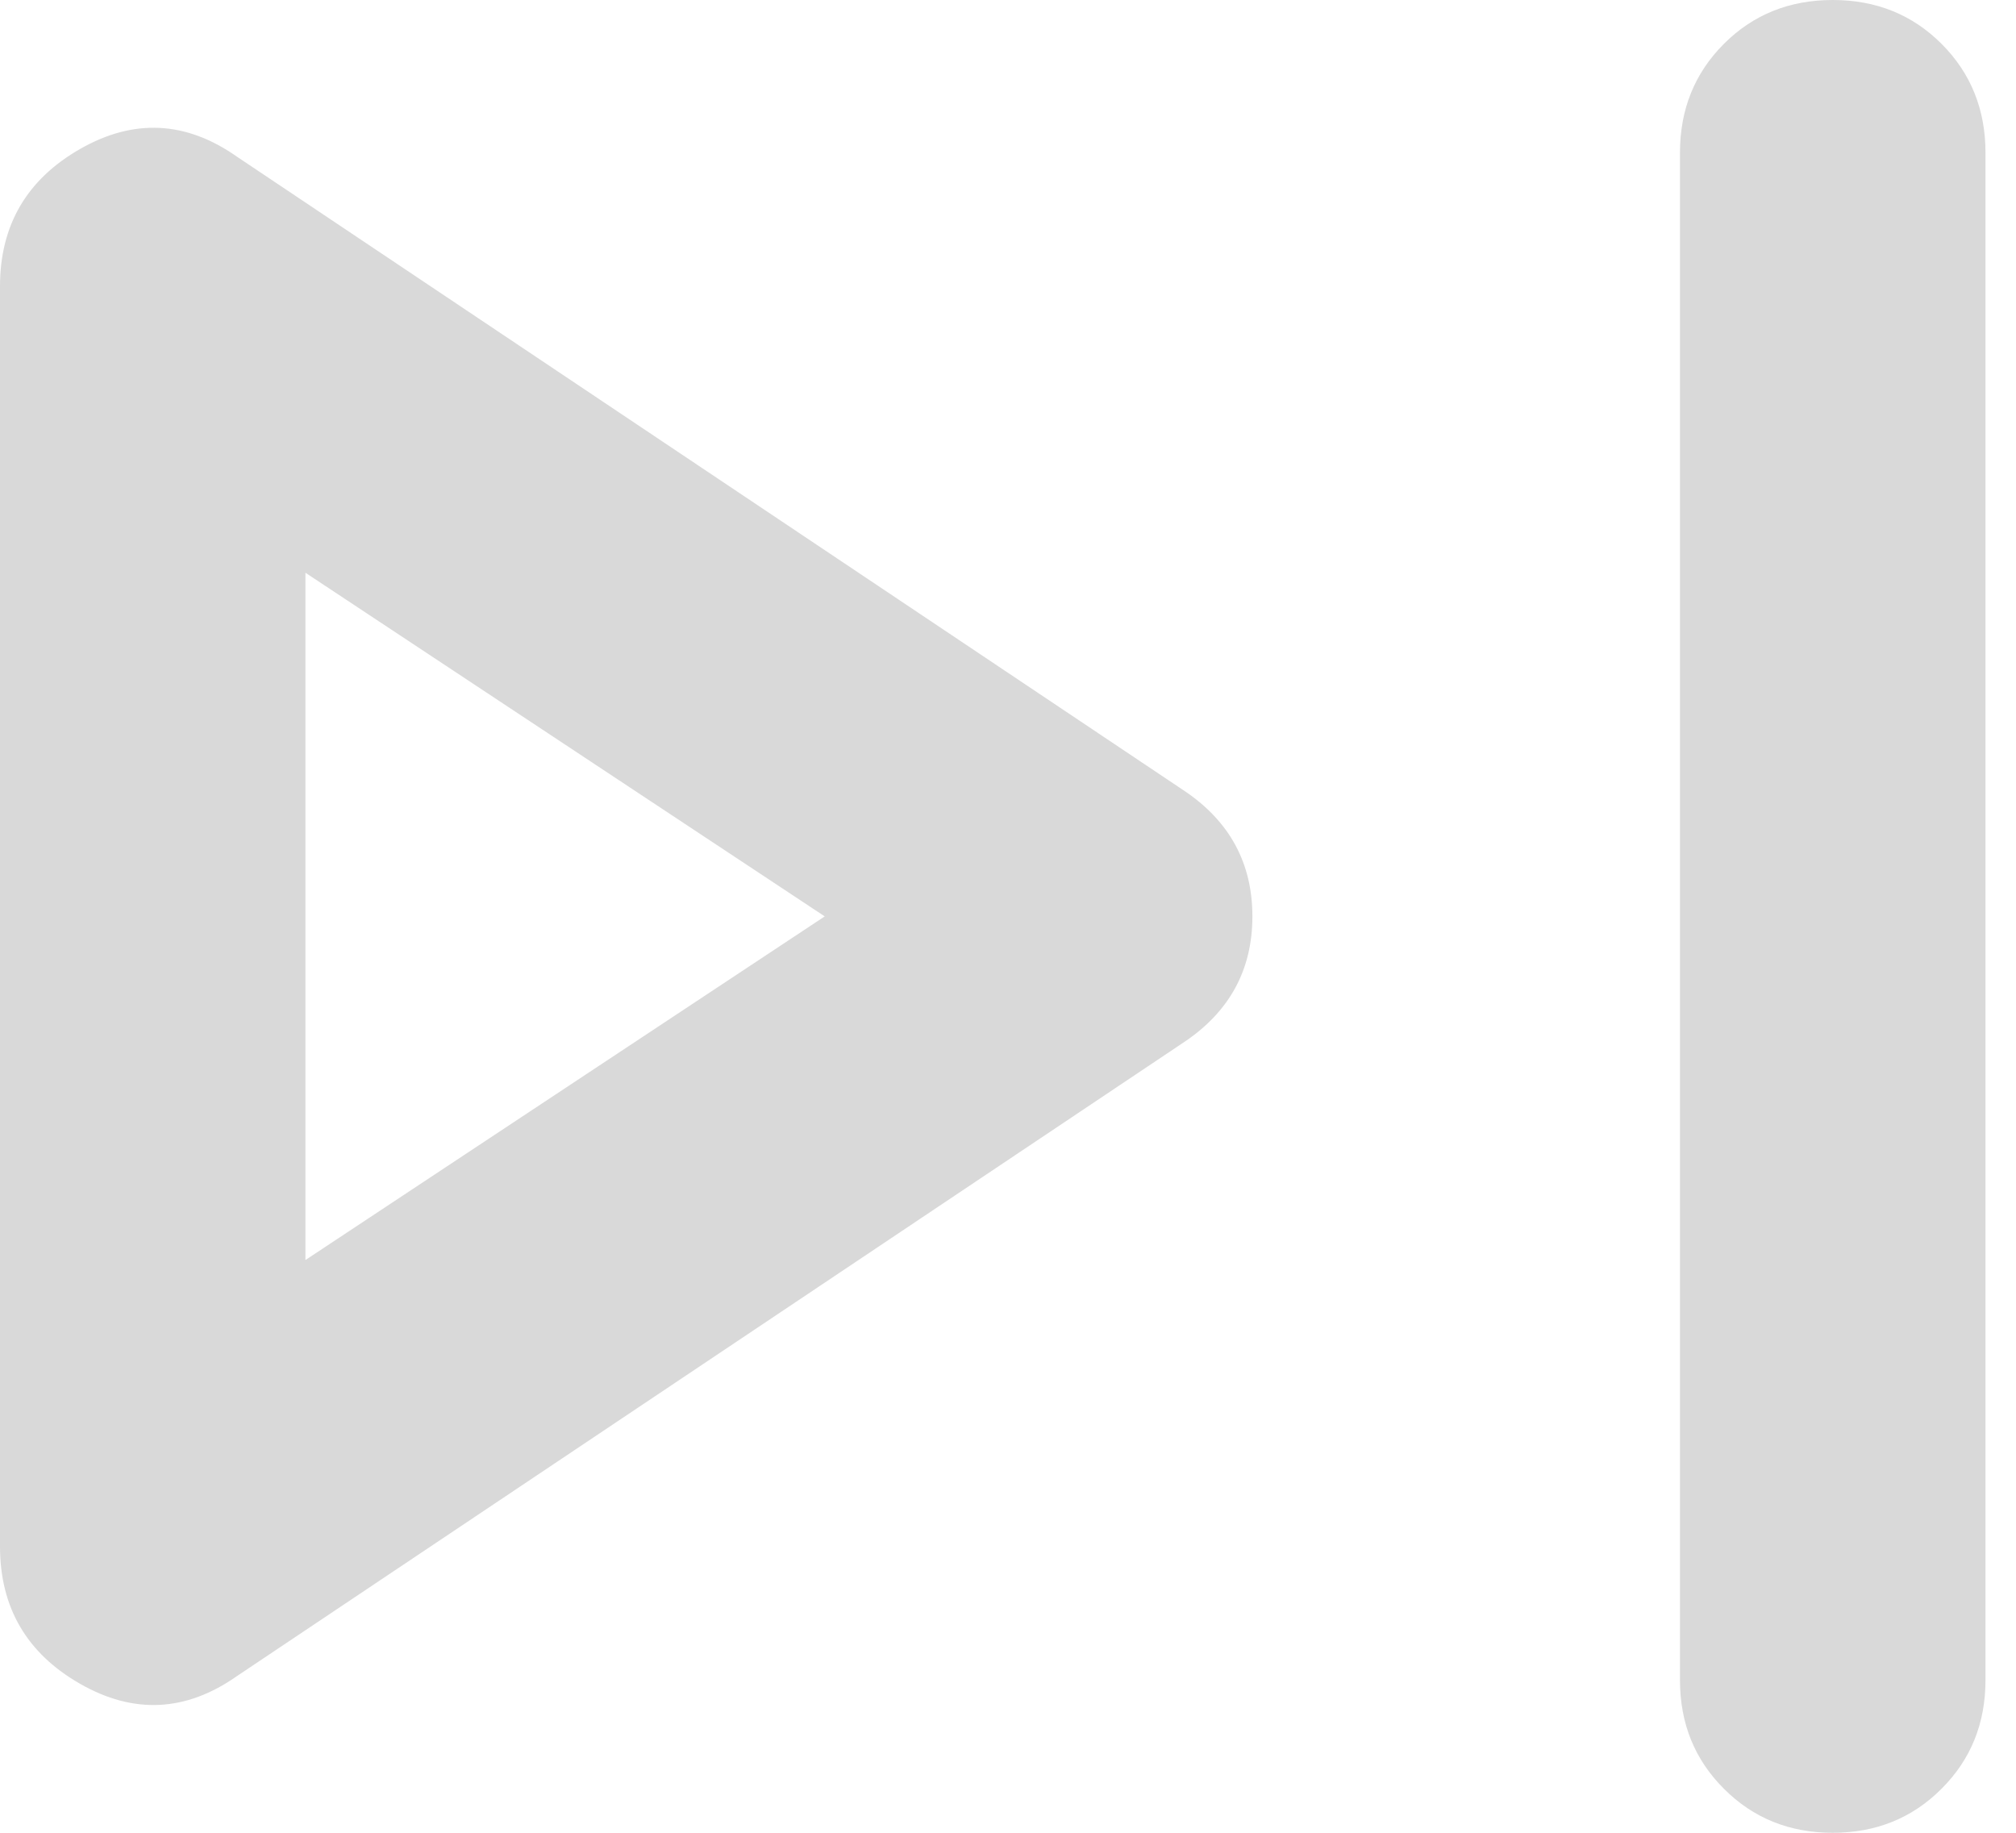 <svg width="22" height="20" viewBox="0 0 22 20" fill="none" xmlns="http://www.w3.org/2000/svg">
<path d="M20 20C19.528 20 19.132 19.84 18.813 19.52C18.493 19.201 18.333 18.806 18.333 18.333V1.667C18.333 1.194 18.493 0.798 18.813 0.478C19.132 0.159 19.528 0 20 0C20.472 0 20.868 0.159 21.187 0.478C21.507 0.798 21.667 1.194 21.667 1.667V18.333C21.667 18.806 21.507 19.201 21.187 19.52C20.868 19.84 20.472 20 20 20ZM2.583 18.292C2.028 18.681 1.458 18.708 0.875 18.375C0.292 18.042 0 17.542 0 16.875V3.125C0 2.458 0.292 1.958 0.875 1.625C1.458 1.292 2.028 1.319 2.583 1.708L12.917 8.625C13.417 8.958 13.667 9.417 13.667 10C13.667 10.583 13.417 11.042 12.917 11.375L2.583 18.292ZM3.333 13.75L9 10L3.333 6.25V13.75Z" fill="black" fill-opacity="0.15"/>
</svg>
